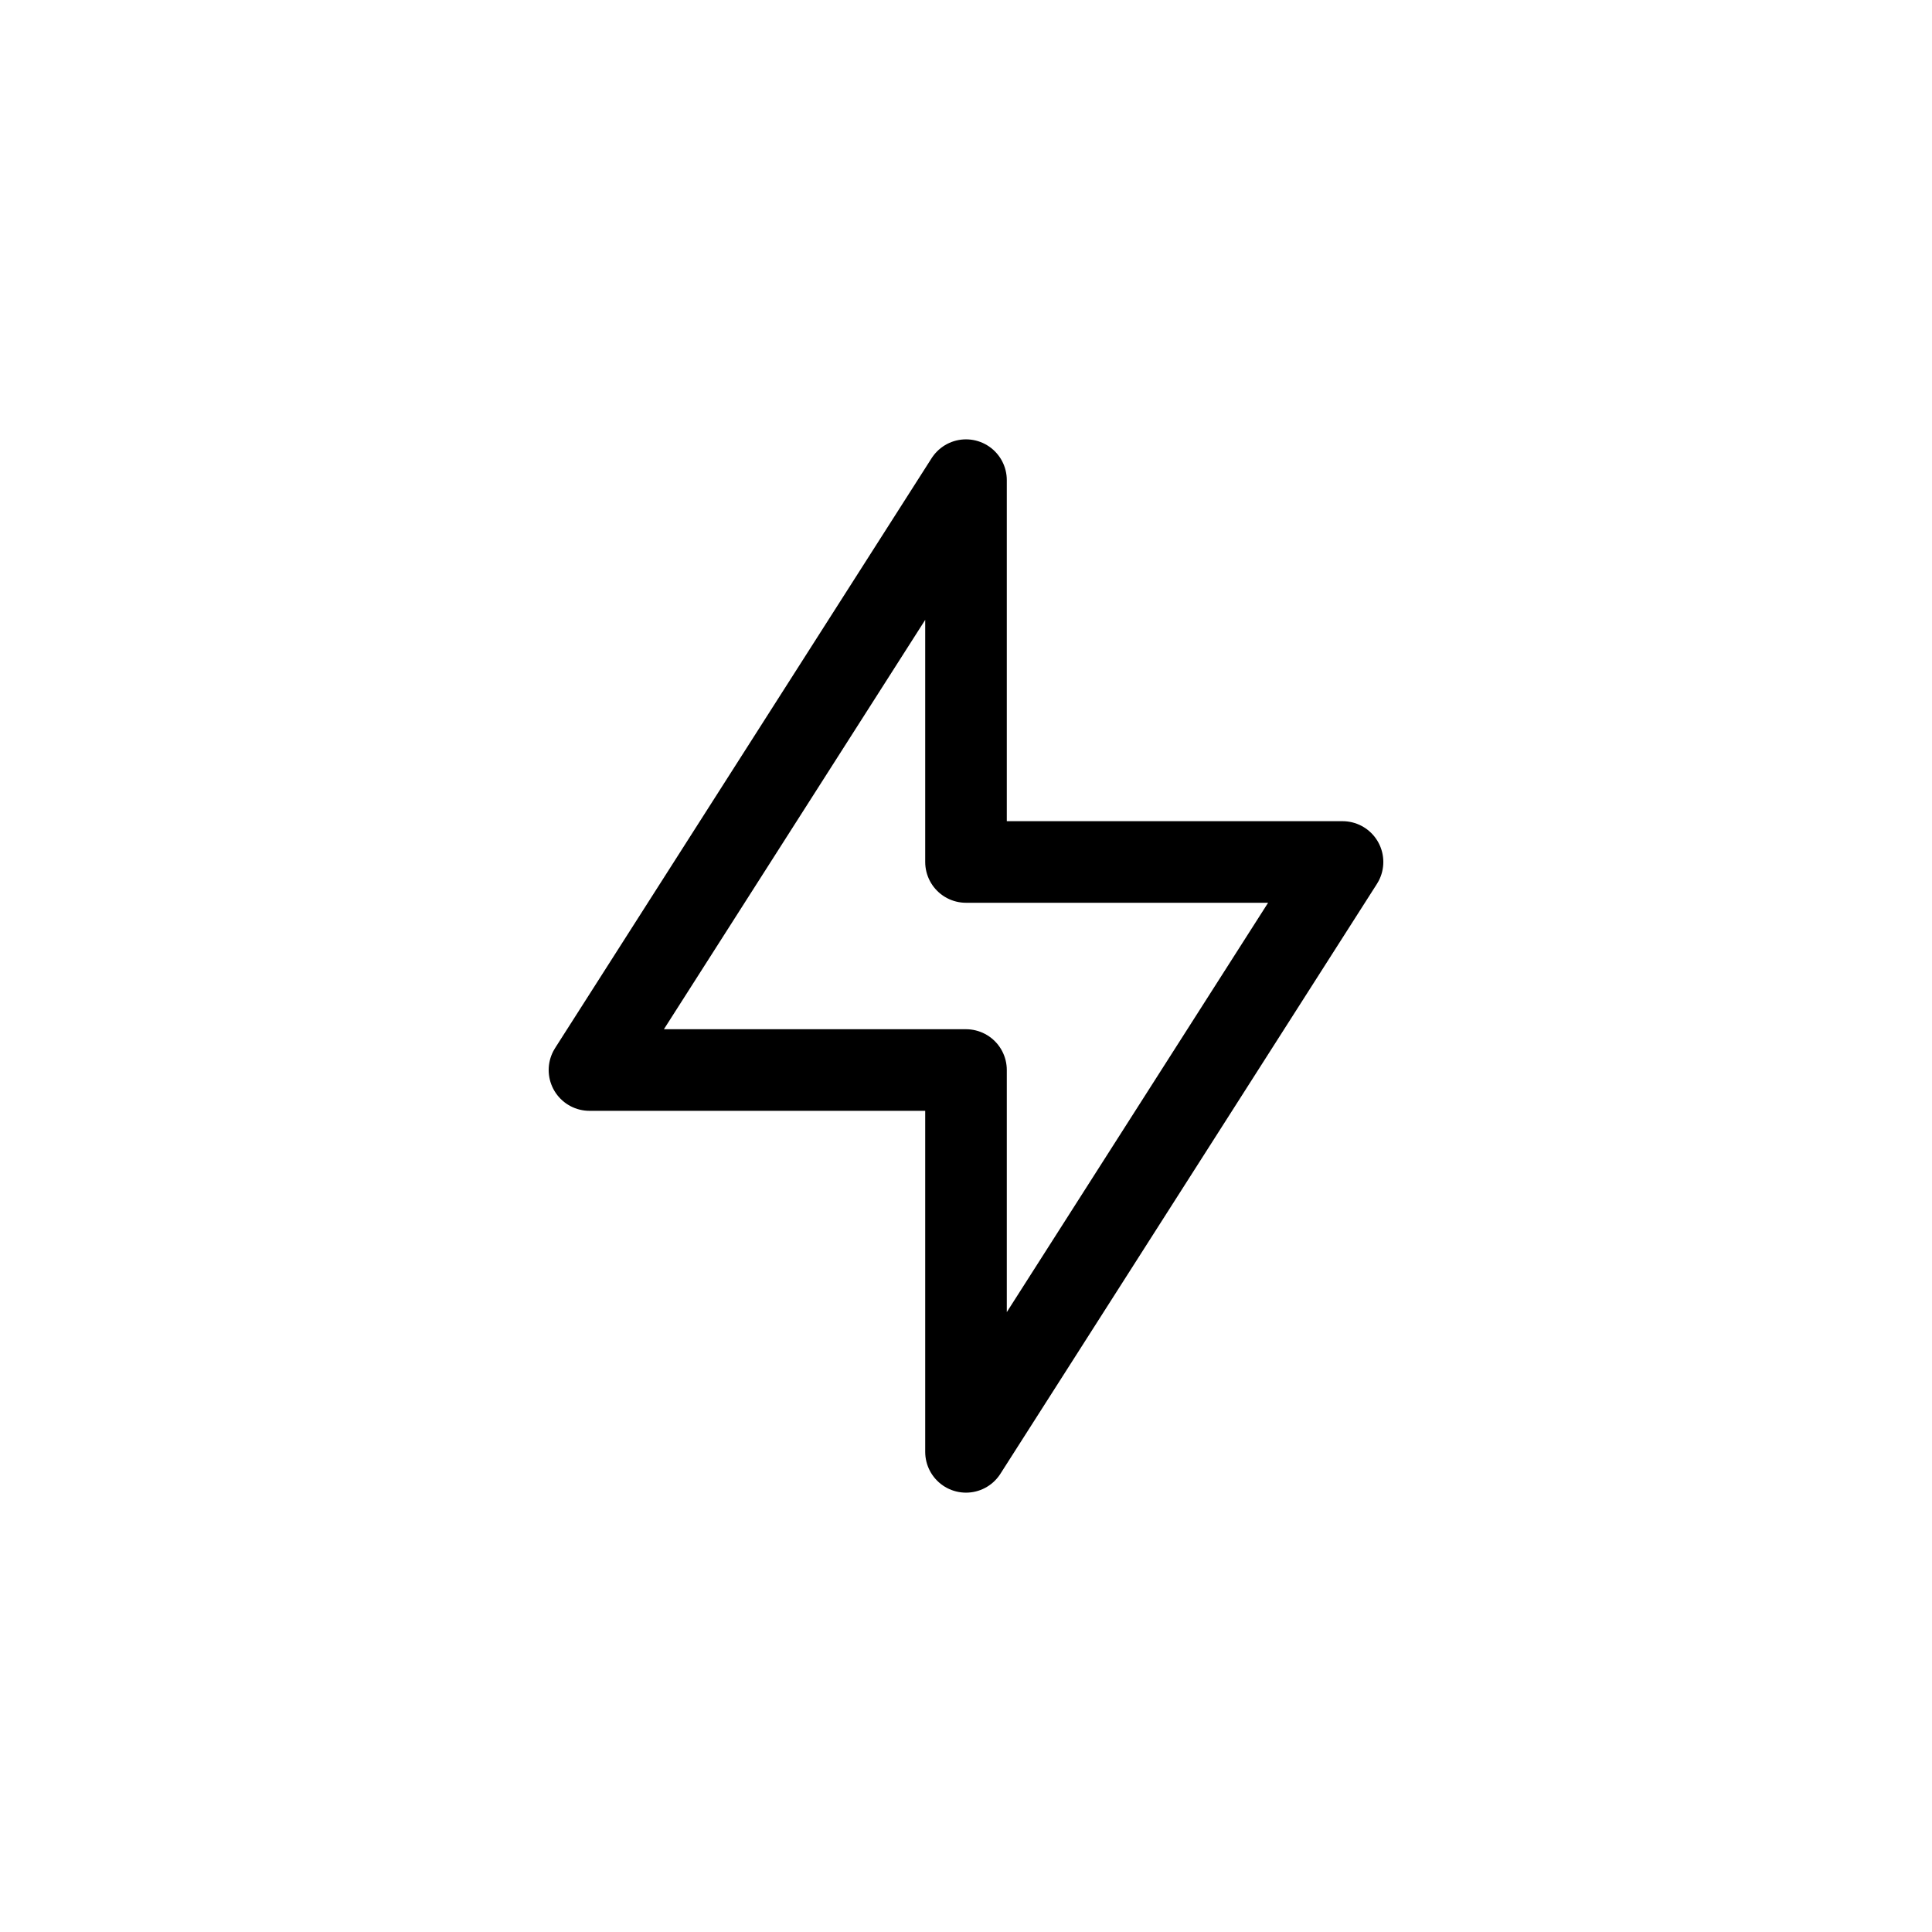 <svg id="icon-eye" xmlns="http://www.w3.org/2000/svg" viewBox="0 0 94.72 94.72" style="enable-background:new 0 0 94.72 94.72" xml:space="preserve"><style>.cls-1{stroke:#000;stroke-miterlimit:10;stroke-linejoin:round;stroke-width:4px}</style><path class="cls-1" style="fill:none" d="M65.82 42.26 47.36 71.18V52.46H28.9l18.46-28.92v18.72z"/></svg>